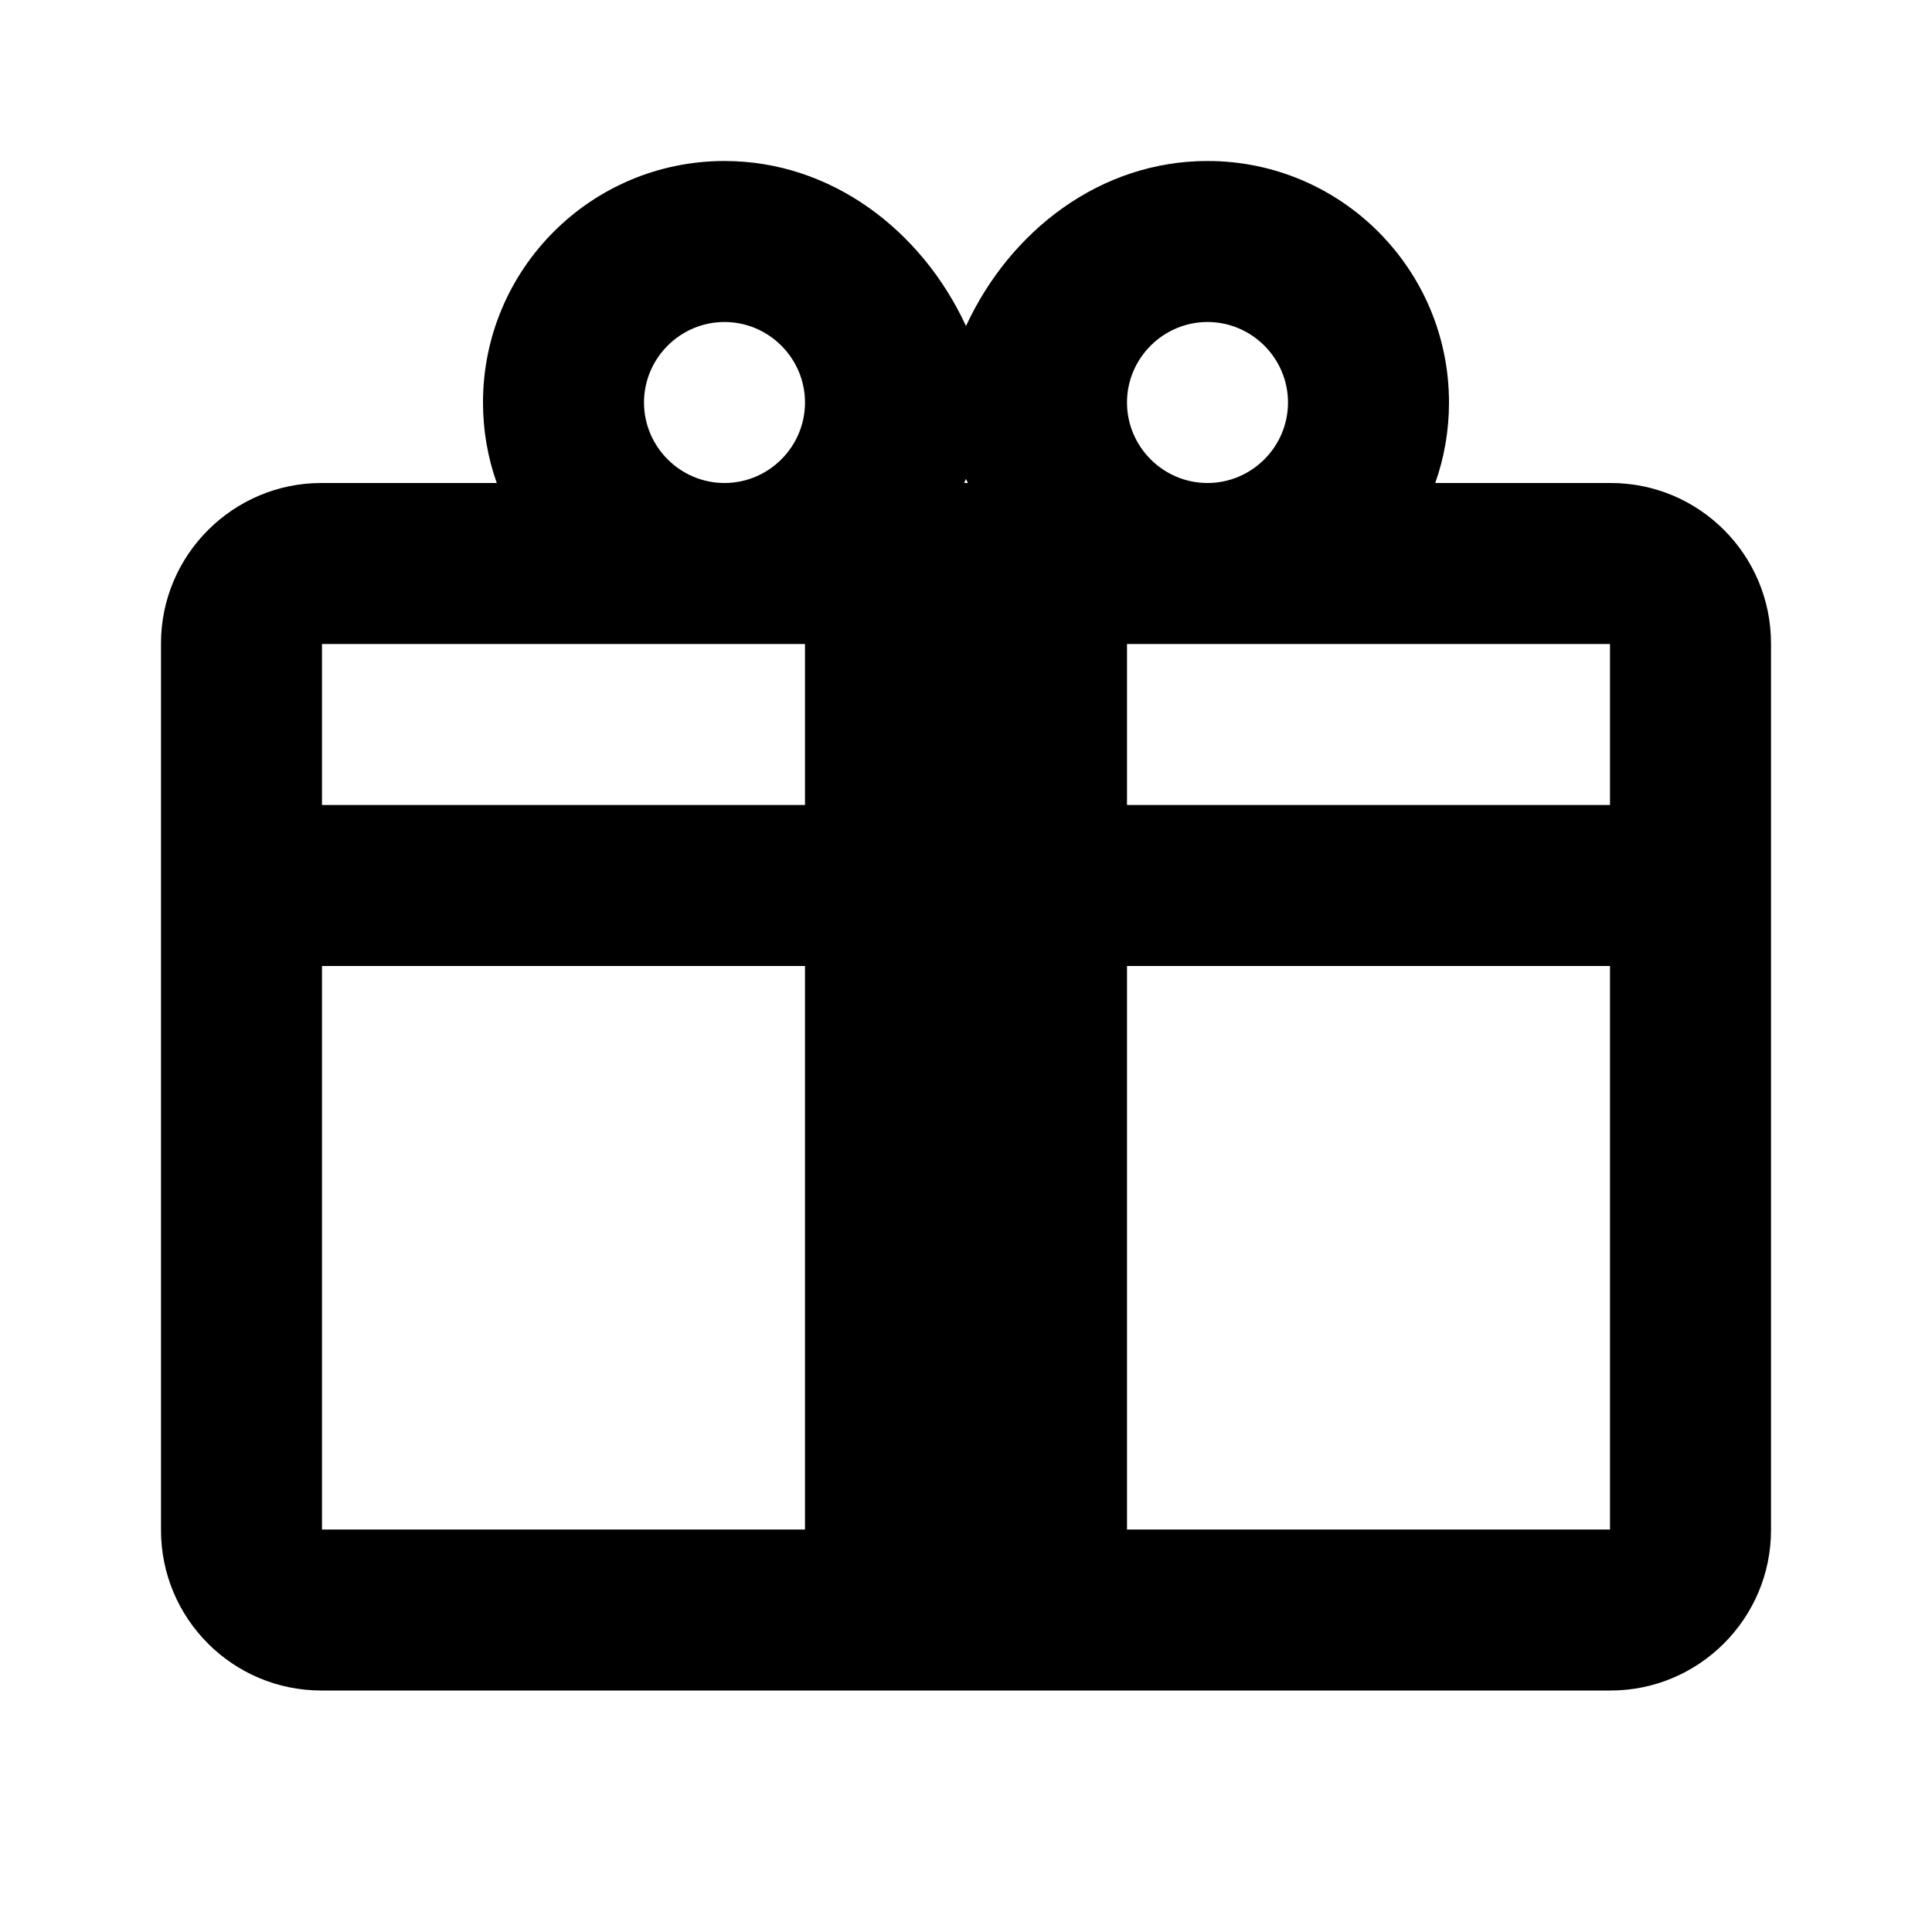 <?xml version="1.0" encoding="UTF-8" standalone="no"?>
<svg width="24px" height="24px" viewBox="0 0 24 24" version="1.1" xmlns="http://www.w3.org/2000/svg" xmlns:xlink="http://www.w3.org/1999/xlink" xmlns:sketch="http://www.bohemiancoding.com/sketch/ns">
    <!-- Generator: Sketch 3.4.4 (17249) - http://www.bohemiancoding.com/sketch -->
    <title>ic_reward_24px</title>
    <desc>Created with Sketch.</desc>
    <defs></defs>
    <g id="Page-1" stroke="none" stroke-width="1" fill="none" fill-rule="evenodd" sketch:type="MSPage">
        <g id="My-account-assets" sketch:type="MSLayerGroup" transform="translate(-102, -21)" fill="#000000">
            <g id="ic_reward_24px" transform="translate(102, 21)" sketch:type="MSShapeGroup">
                <path d="M10,12 L10,19 L4,19 L4,8 L20,8 L20,19 L14,19 L14,12 L20,12 L20,10 L14,10 L14,8 L10,8 L10,10 L4,10 L4,12 L10,12 Z M11.976,6 C11.984,5.983 11.992,5.967 12,5.95 C12.008,5.967 12.016,5.983 12.024,6 L11.976,6 Z M6.171,6 C6.06,5.687 6,5.351 6,5 C6,3.343 7.343,2 9,2 C10.325,2 11.449,2.859 12,4.05 C12.551,2.859 13.675,2 15,2 C16.657,2 18,3.343 18,5 C18,5.351 17.94,5.687 17.829,6 L20.009,6 C21.109,6 22,6.893 22,7.992 L22,19.008 C22,20.108 21.102,21 20.009,21 L3.991,21 C2.891,21 2,20.107 2,19.008 L2,7.992 C2,6.892 2.898,6 3.991,6 L6.171,6 Z M9,4 C9.55,4 10,4.45 10,5 C10,5.55 9.55,6 9,6 C8.45,6 8,5.55 8,5 C8,4.45 8.45,4 9,4 Z M15,4 C15.55,4 16,4.45 16,5 C16,5.55 15.55,6 15,6 C14.45,6 14,5.55 14,5 C14,4.45 14.45,4 15,4 Z" id="Oval-7"></path>
            </g>
        </g>
    </g>
</svg>